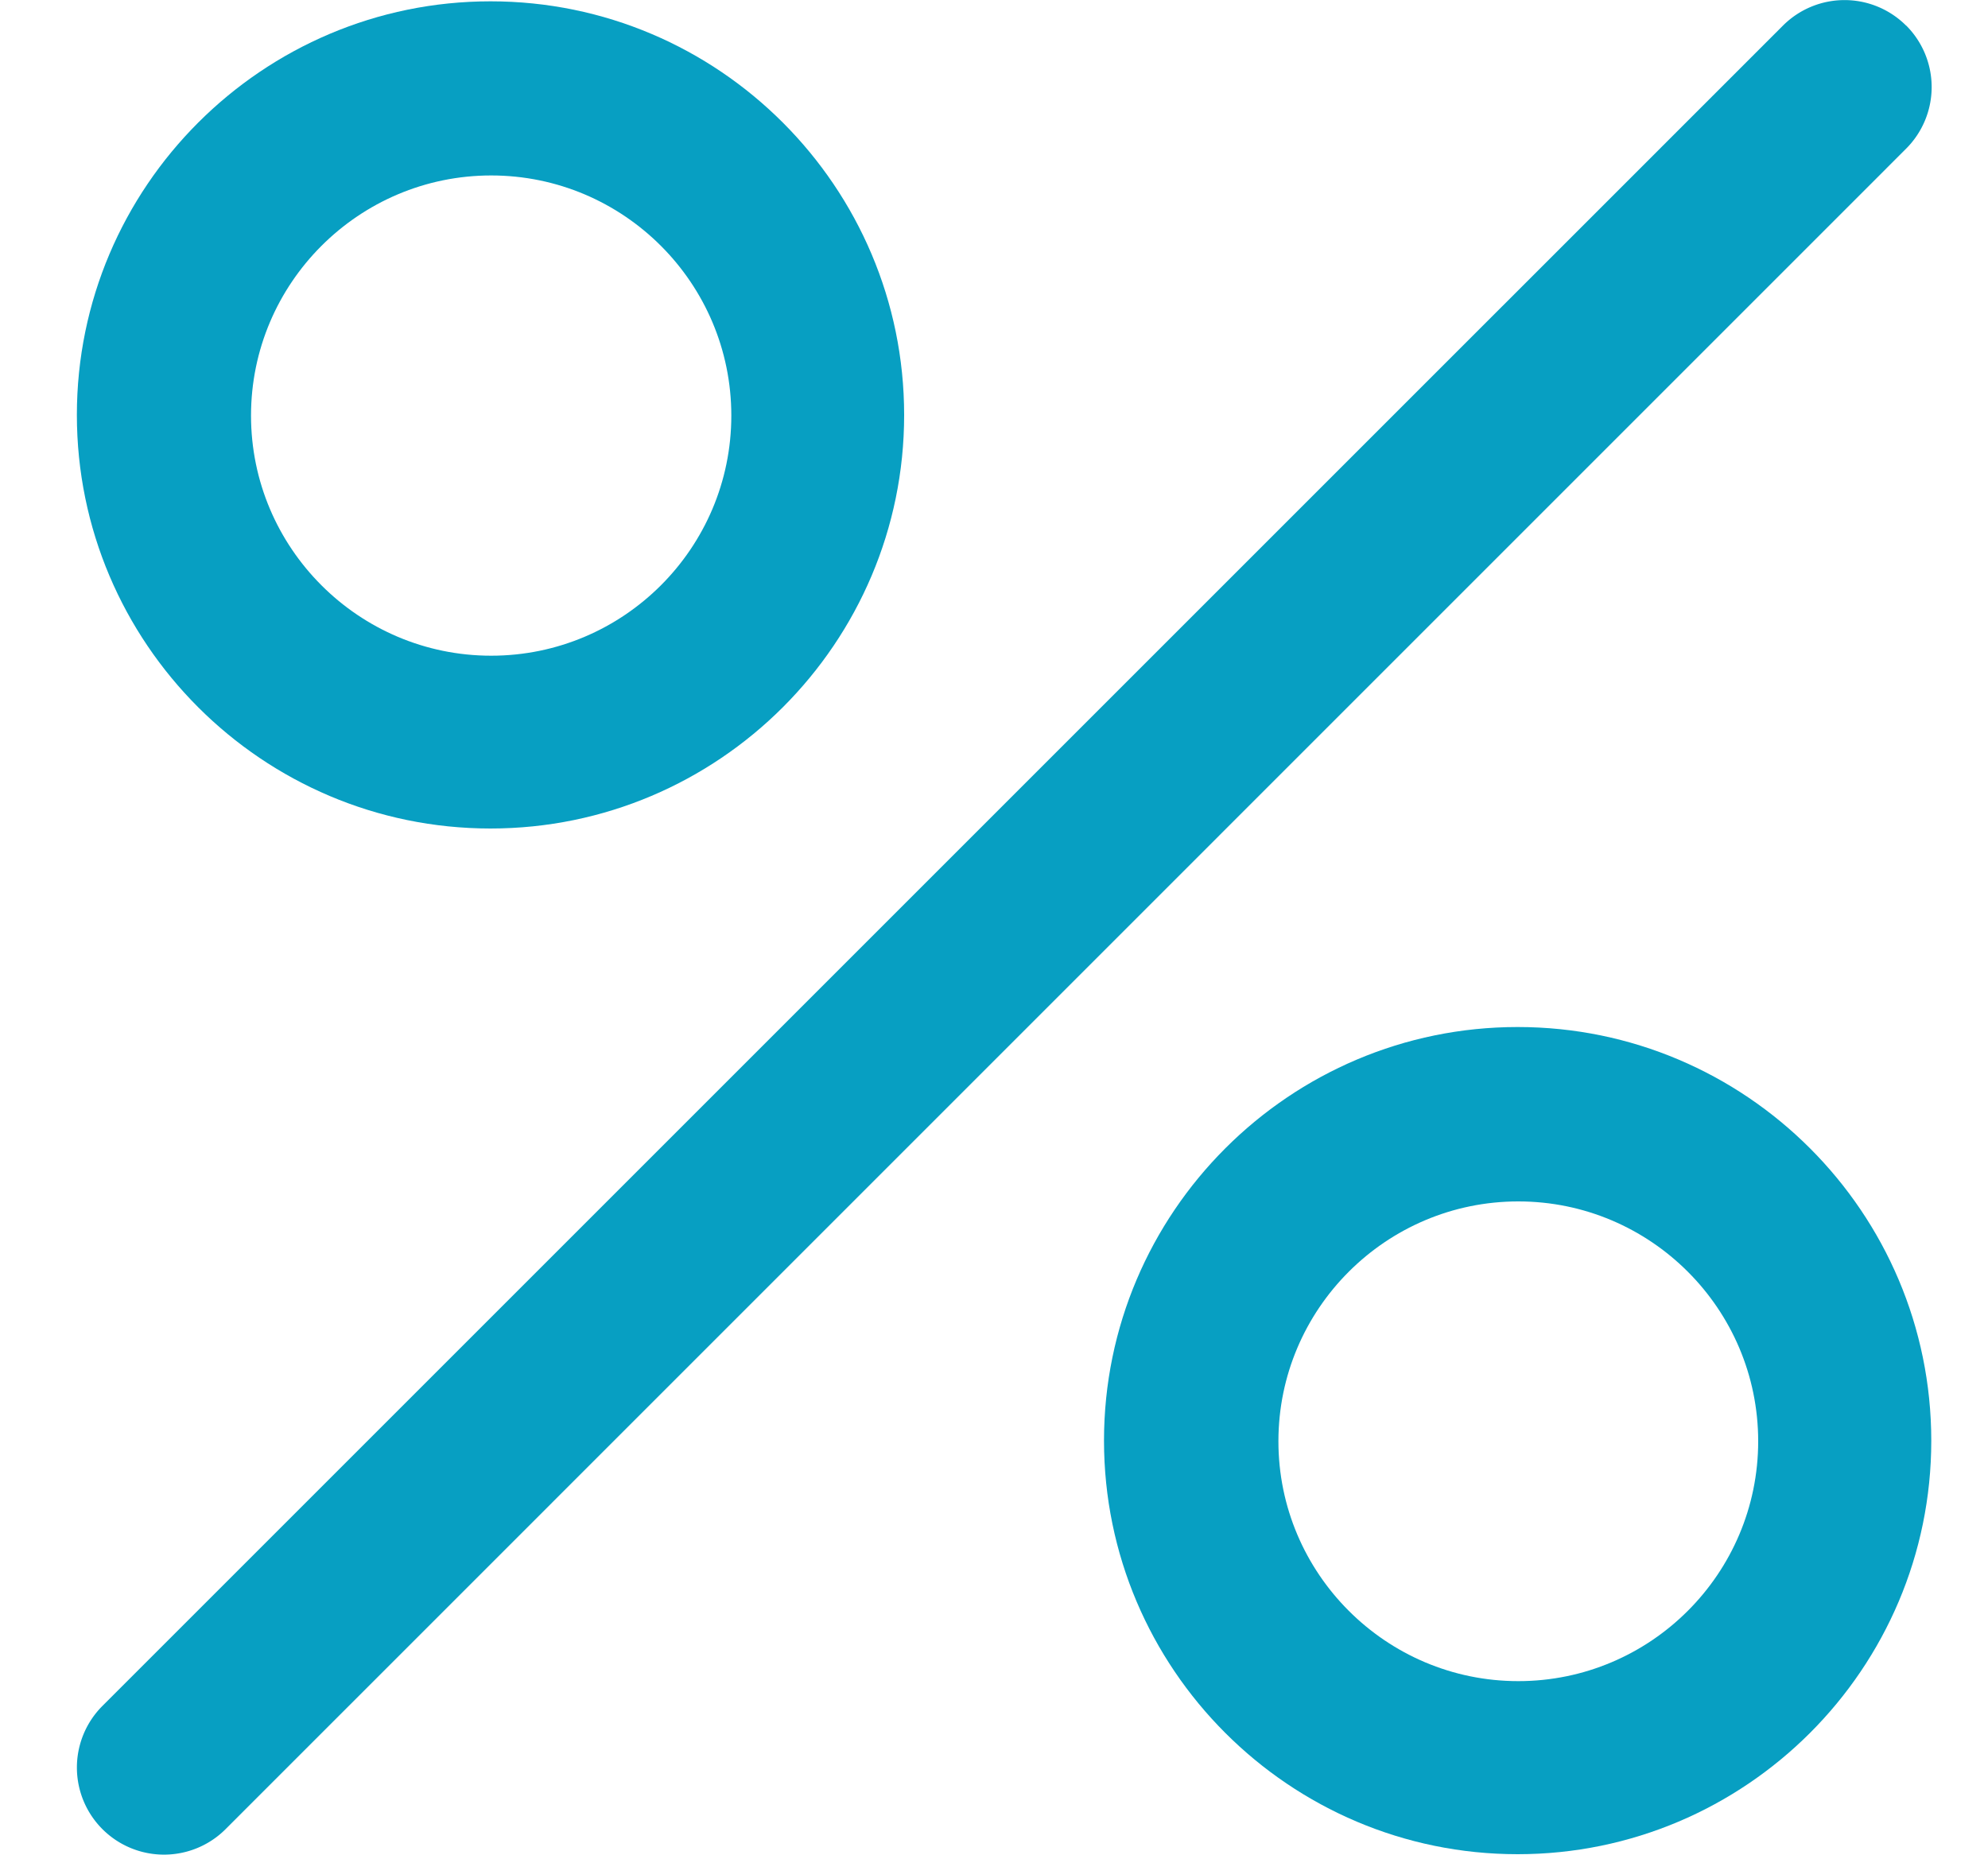 <svg xmlns="http://www.w3.org/2000/svg" width="15" height="14" viewBox="0 0 15 14"><g><g><g><path fill="#079fc2" d="M14.382.193a.657.657 0 0 0-.929 0L.773 12.873a.657.657 0 1 0 .929.93l12.68-12.681a.657.657 0 0 0 0-.93z"/></g><g><path fill="#079fc2" d="M3.706 4.948c-.999 0-1.812-.813-1.812-1.812 0-.999.813-1.812 1.812-1.812 1 0 1.812.813 1.812 1.812 0 1-.813 1.812-1.812 1.812zM3.701.01C1.981.01.58 1.41.58 3.131s1.4 3.121 3.121 3.121 3.121-1.4 3.121-3.12c0-1.722-1.4-3.122-3.12-3.122z"/></g><g><path fill="#079fc2" d="M11.456 12.686c-.998 0-1.81-.812-1.81-1.81s.812-1.81 1.81-1.81 1.81.812 1.81 1.81-.812 1.81-1.81 1.81zm-.005-4.936c-1.72 0-3.121 1.4-3.121 3.121s1.4 3.121 3.121 3.121 3.121-1.4 3.121-3.12c0-1.722-1.4-3.122-3.12-3.122z"/></g></g></g></svg>
